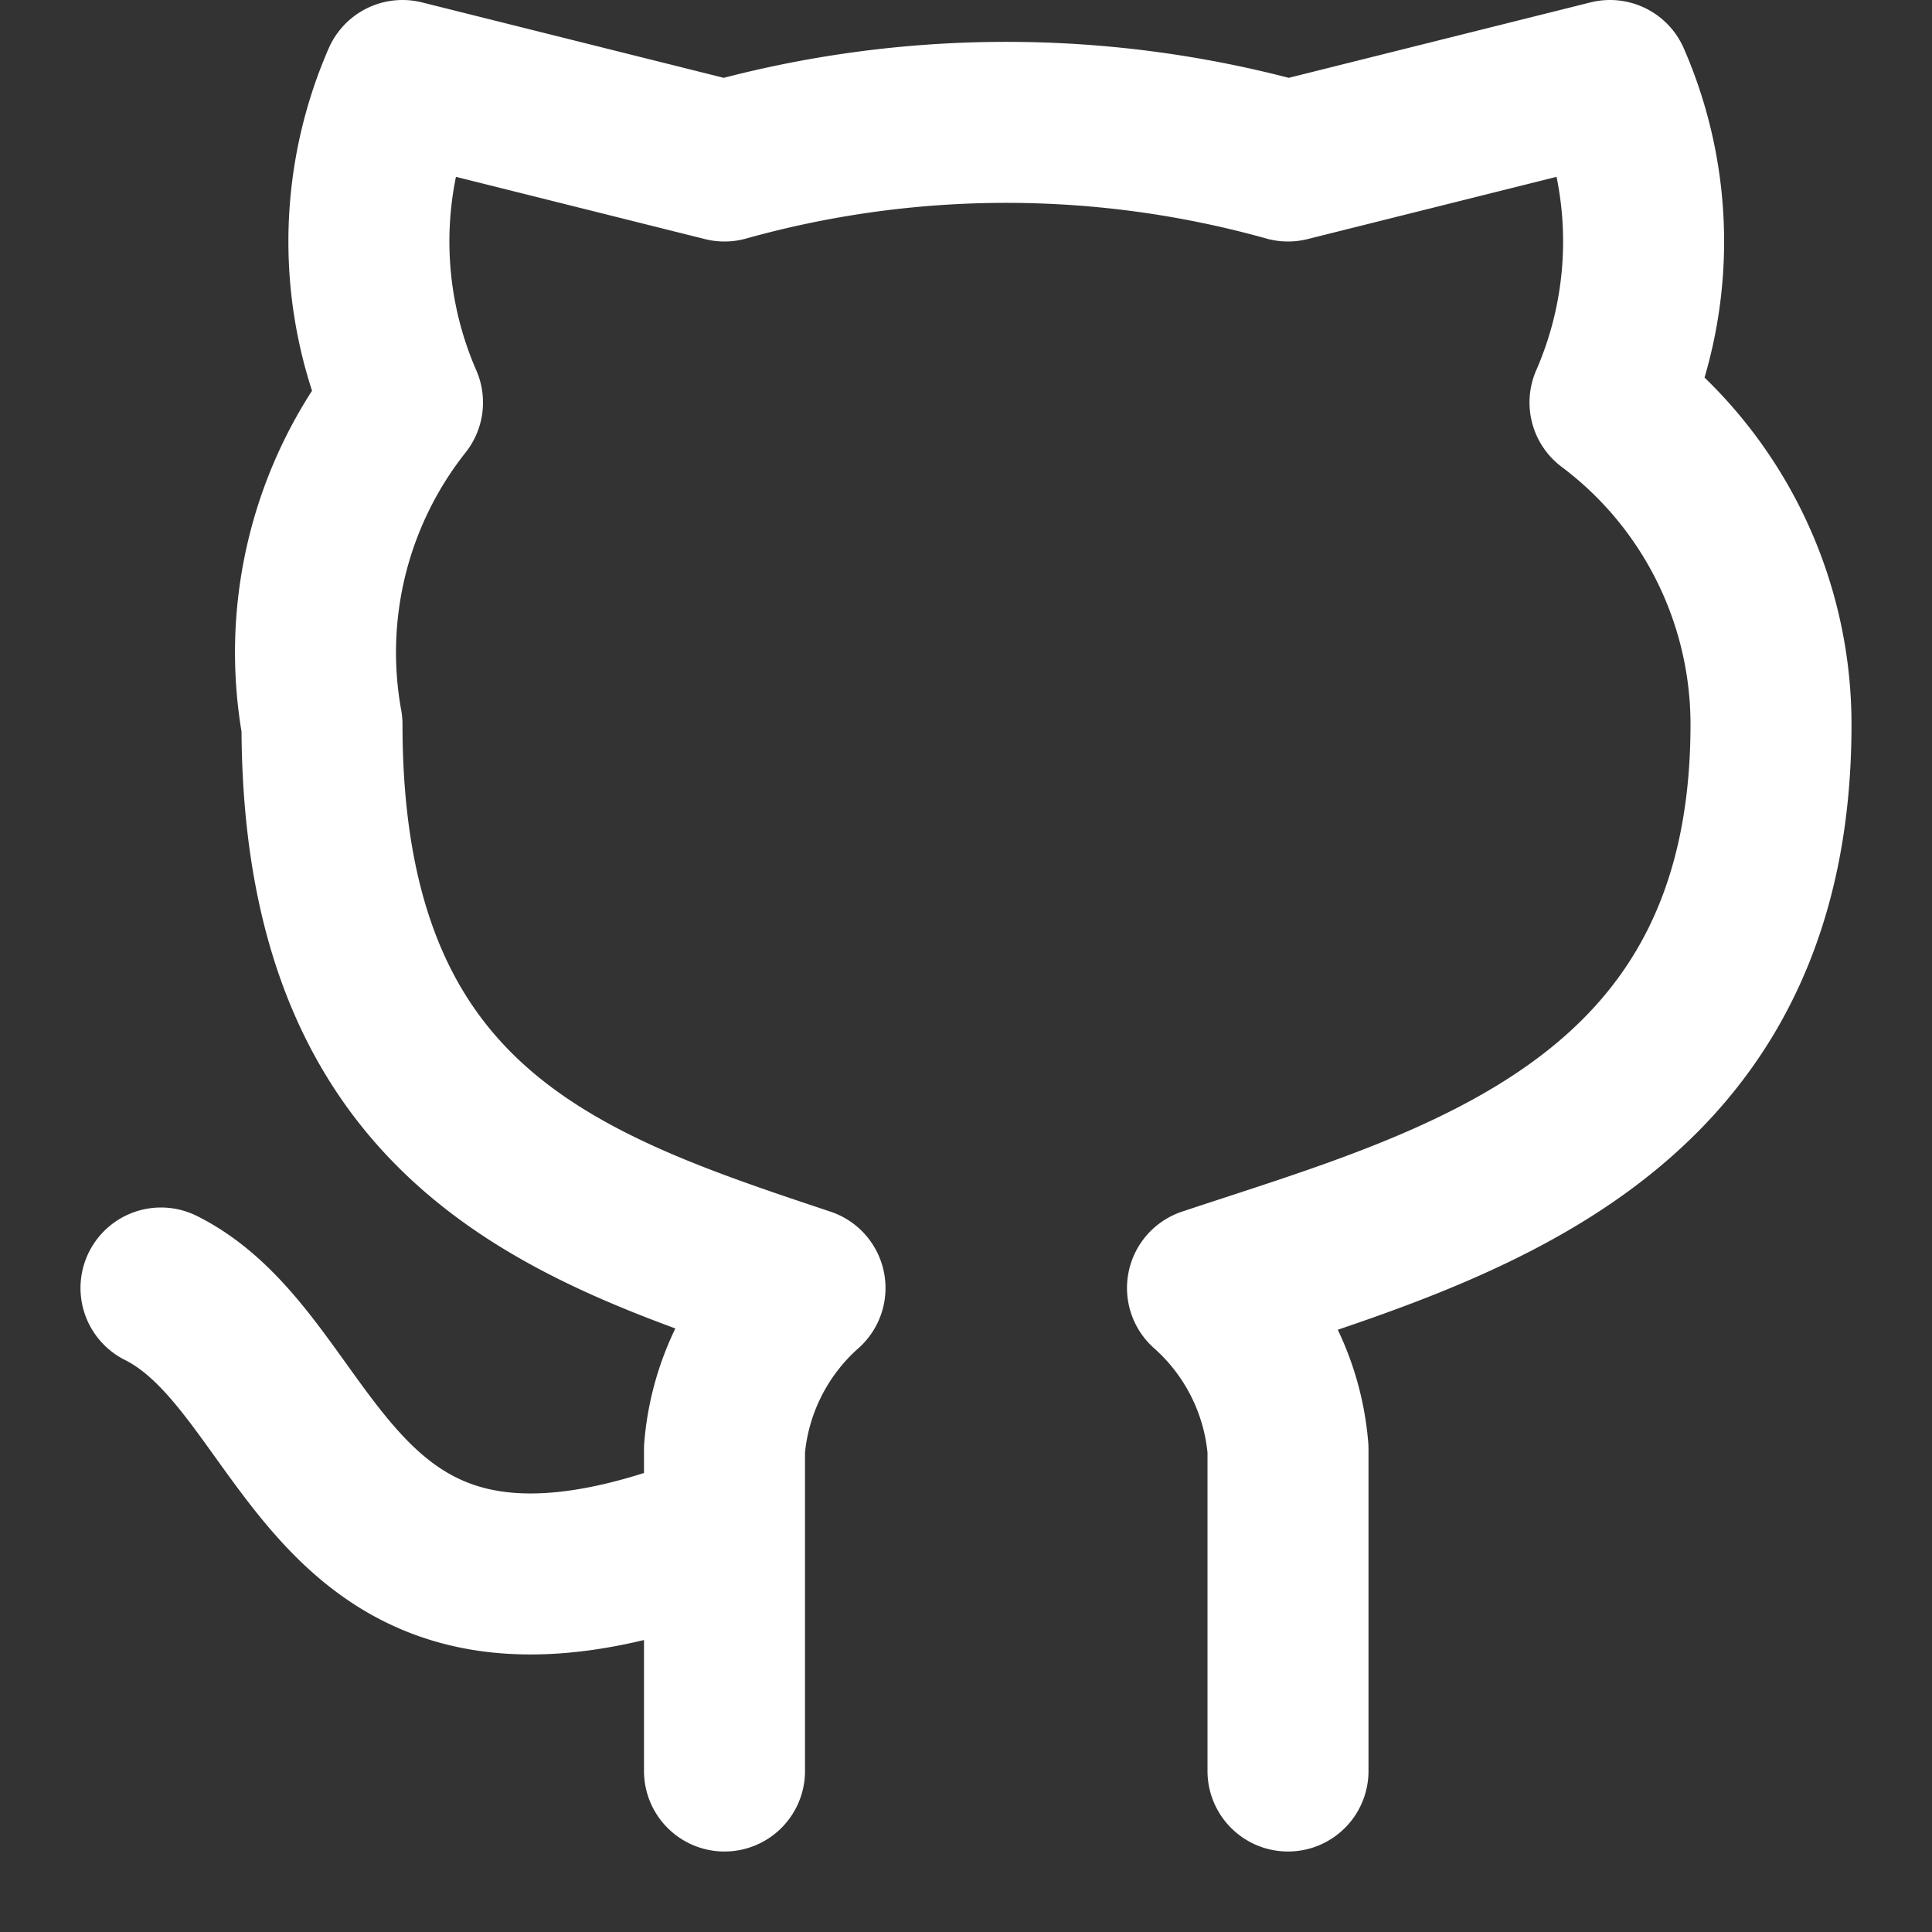 <svg xmlns="http://www.w3.org/2000/svg" width="24" height="24" fill="none" stroke="#ffffff" stroke-width="2" stroke-linecap="round" stroke-linejoin="round" class="feather feather-github"><rect width="100%" height="100%" fill="#333333" stroke="none"/><path d="M9 19c-5 2-5-2-7-3m14 6v-4a3 3 0 00-1-2c3-1 7-2 7-7a5 5 0 00-2-4 5 5 0 000-4l-4 1a13 13 0 00-7 0L5 1a5 5 0 000 4 5 5 0 00-1 4c0 5 3 6 6 7a3 3 0 00-1 2v4"/></svg>
